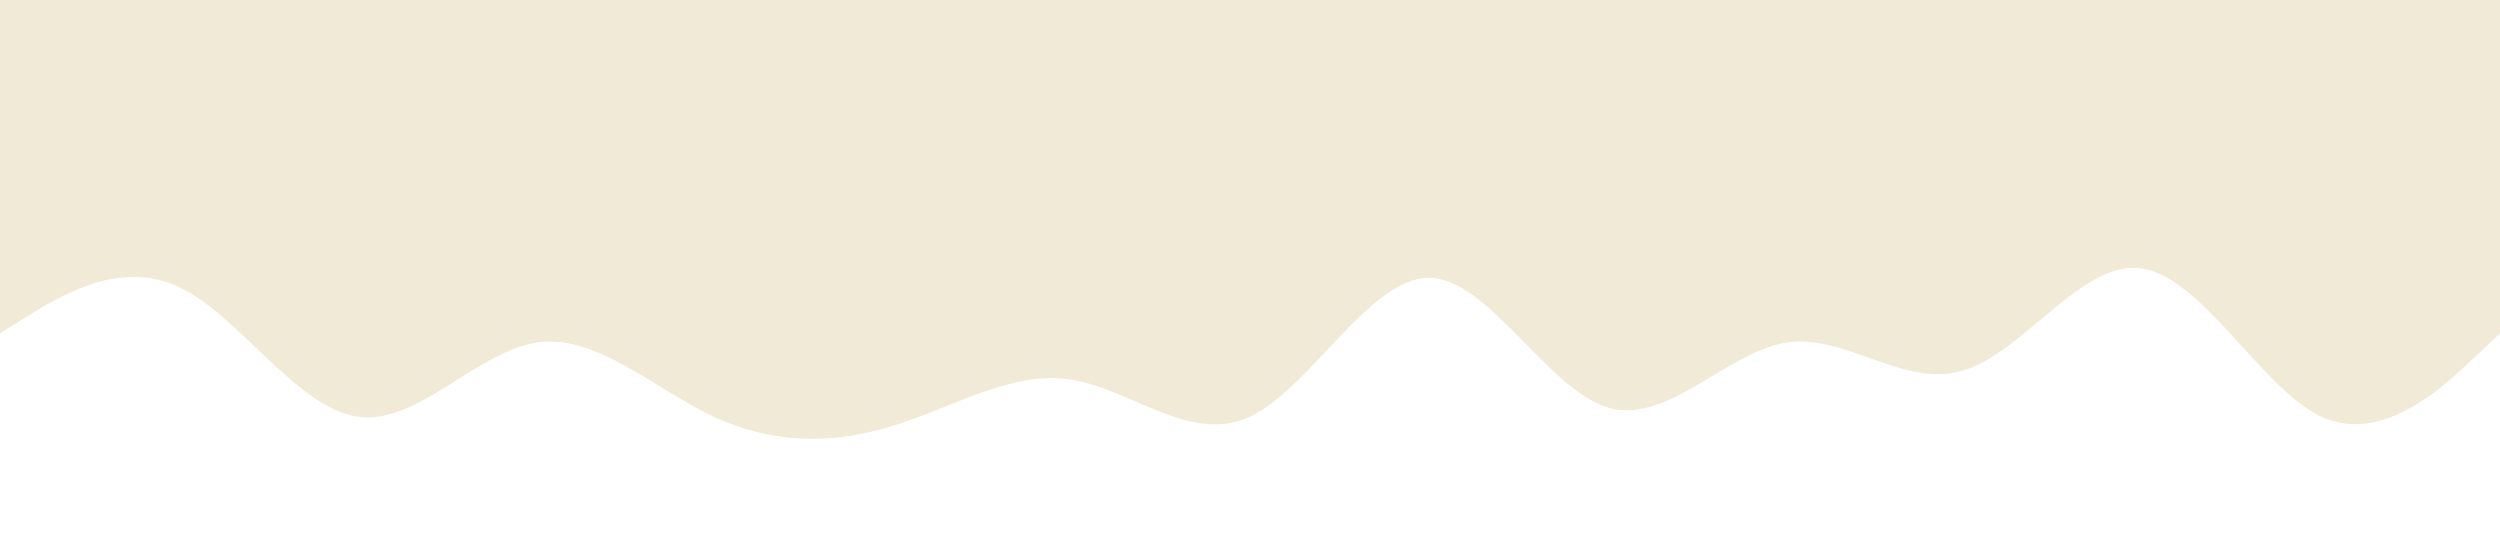 <?xml version="1.0" standalone="no"?><svg xmlns="http://www.w3.org/2000/svg" viewBox="0 0 1440 320"><path fill="#f0ead6" fill-opacity="1" d="M0,192L17.1,181.3C34.3,171,69,149,103,165.3C137.1,181,171,235,206,240C240,245,274,203,309,197.3C342.9,192,377,224,411,240C445.7,256,480,256,514,245.3C548.6,235,583,213,617,218.7C651.4,224,686,256,720,240C754.3,224,789,160,823,160C857.1,160,891,224,926,234.7C960,245,994,203,1029,197.3C1062.9,192,1097,224,1131,213.3C1165.7,203,1200,149,1234,154.7C1268.6,160,1303,224,1337,240C1371.4,256,1406,224,1423,208L1440,192L1440,0L1422.9,0C1405.7,0,1371,0,1337,0C1302.9,0,1269,0,1234,0C1200,0,1166,0,1131,0C1097.1,0,1063,0,1029,0C994.3,0,960,0,926,0C891.4,0,857,0,823,0C788.6,0,754,0,720,0C685.7,0,651,0,617,0C582.9,0,549,0,514,0C480,0,446,0,411,0C377.1,0,343,0,309,0C274.3,0,240,0,206,0C171.4,0,137,0,103,0C68.6,0,34,0,17,0L0,0Z"></path></svg>